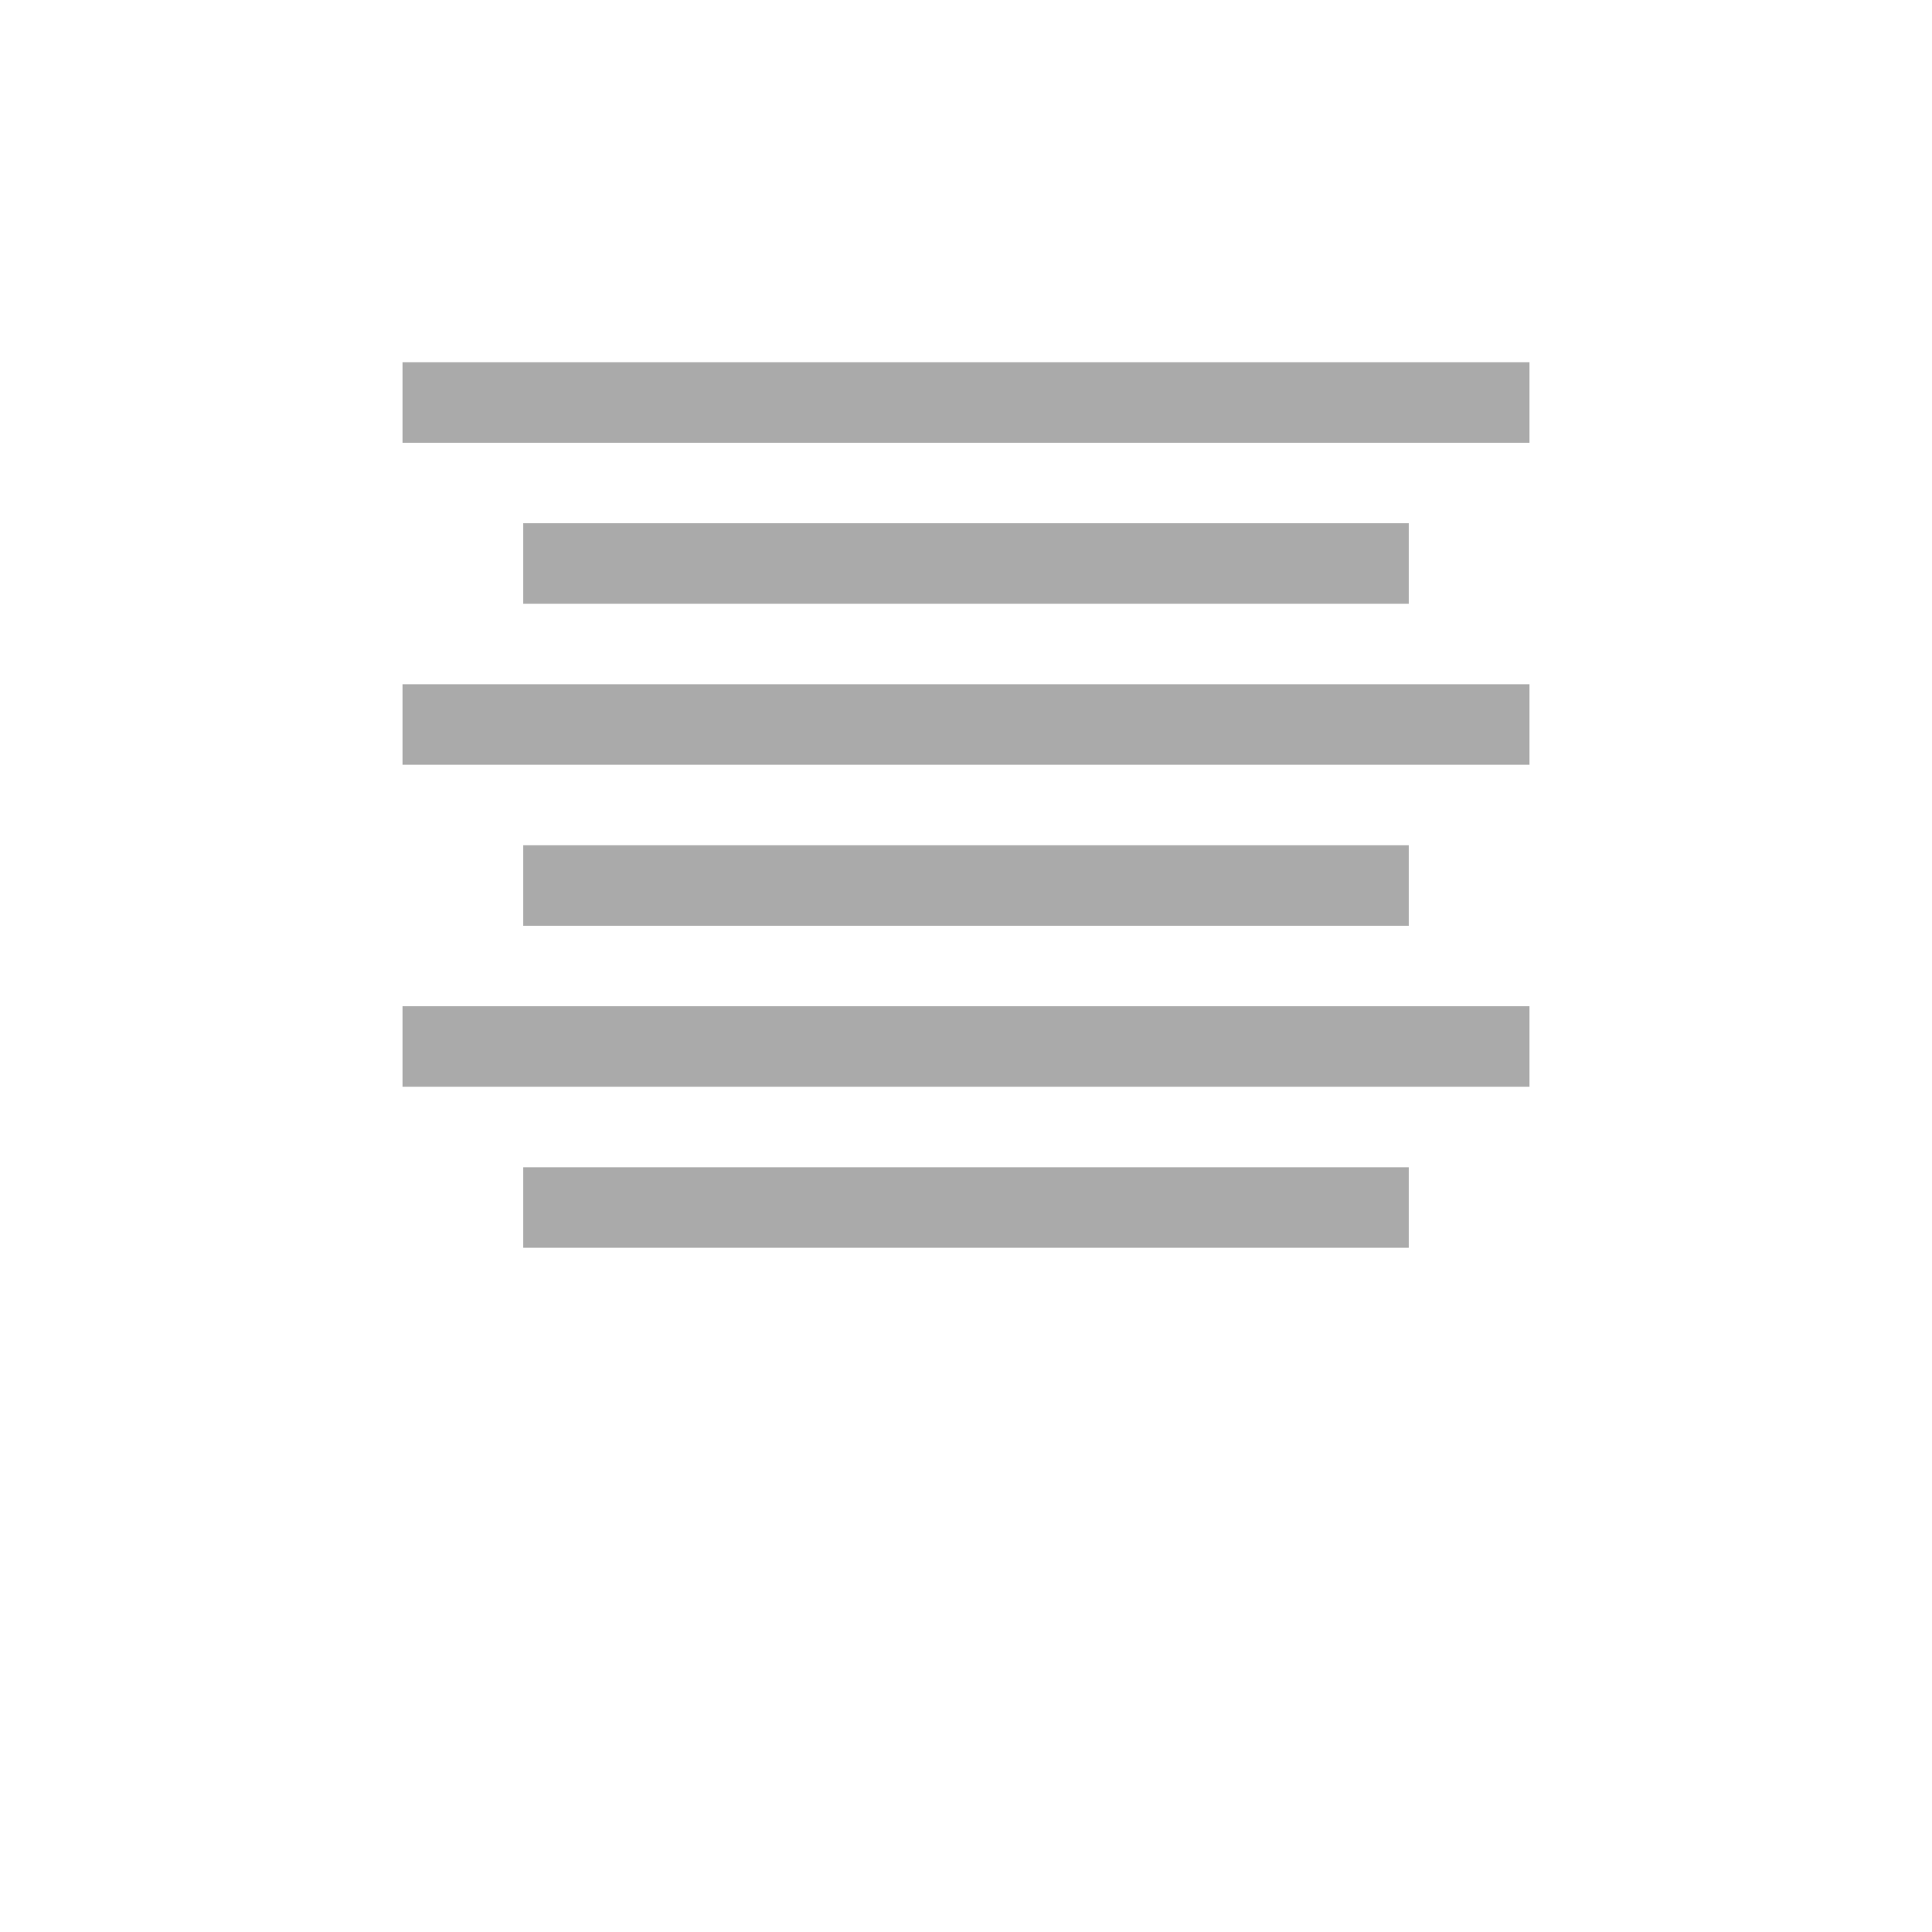 <svg width="24" xmlns="http://www.w3.org/2000/svg" height="24" viewBox="0 0 24 24" xmlns:xlink="http://www.w3.org/1999/xlink">
<g style="fill:#aaa">
<path d="M 19 4.5 L 19 5.5 L 5 5.5 L 5 4.5 Z "/>
<path d="M 17.5 6.5 L 17.5 7.5 L 6.5 7.5 L 6.5 6.5 Z "/>
<path d="M 19 8.5 L 19 9.5 L 5 9.5 L 5 8.5 Z "/>
<path d="M 17.5 10.5 L 17.5 11.5 L 6.5 11.5 L 6.5 10.5 Z "/>
<path d="M 19 12.5 L 19 13.5 L 5 13.5 L 5 12.5 Z "/>
<path d="M 17.5 14.5 L 17.5 15.5 L 6.5 15.5 L 6.5 14.5 Z "/>
</g>
</svg>
